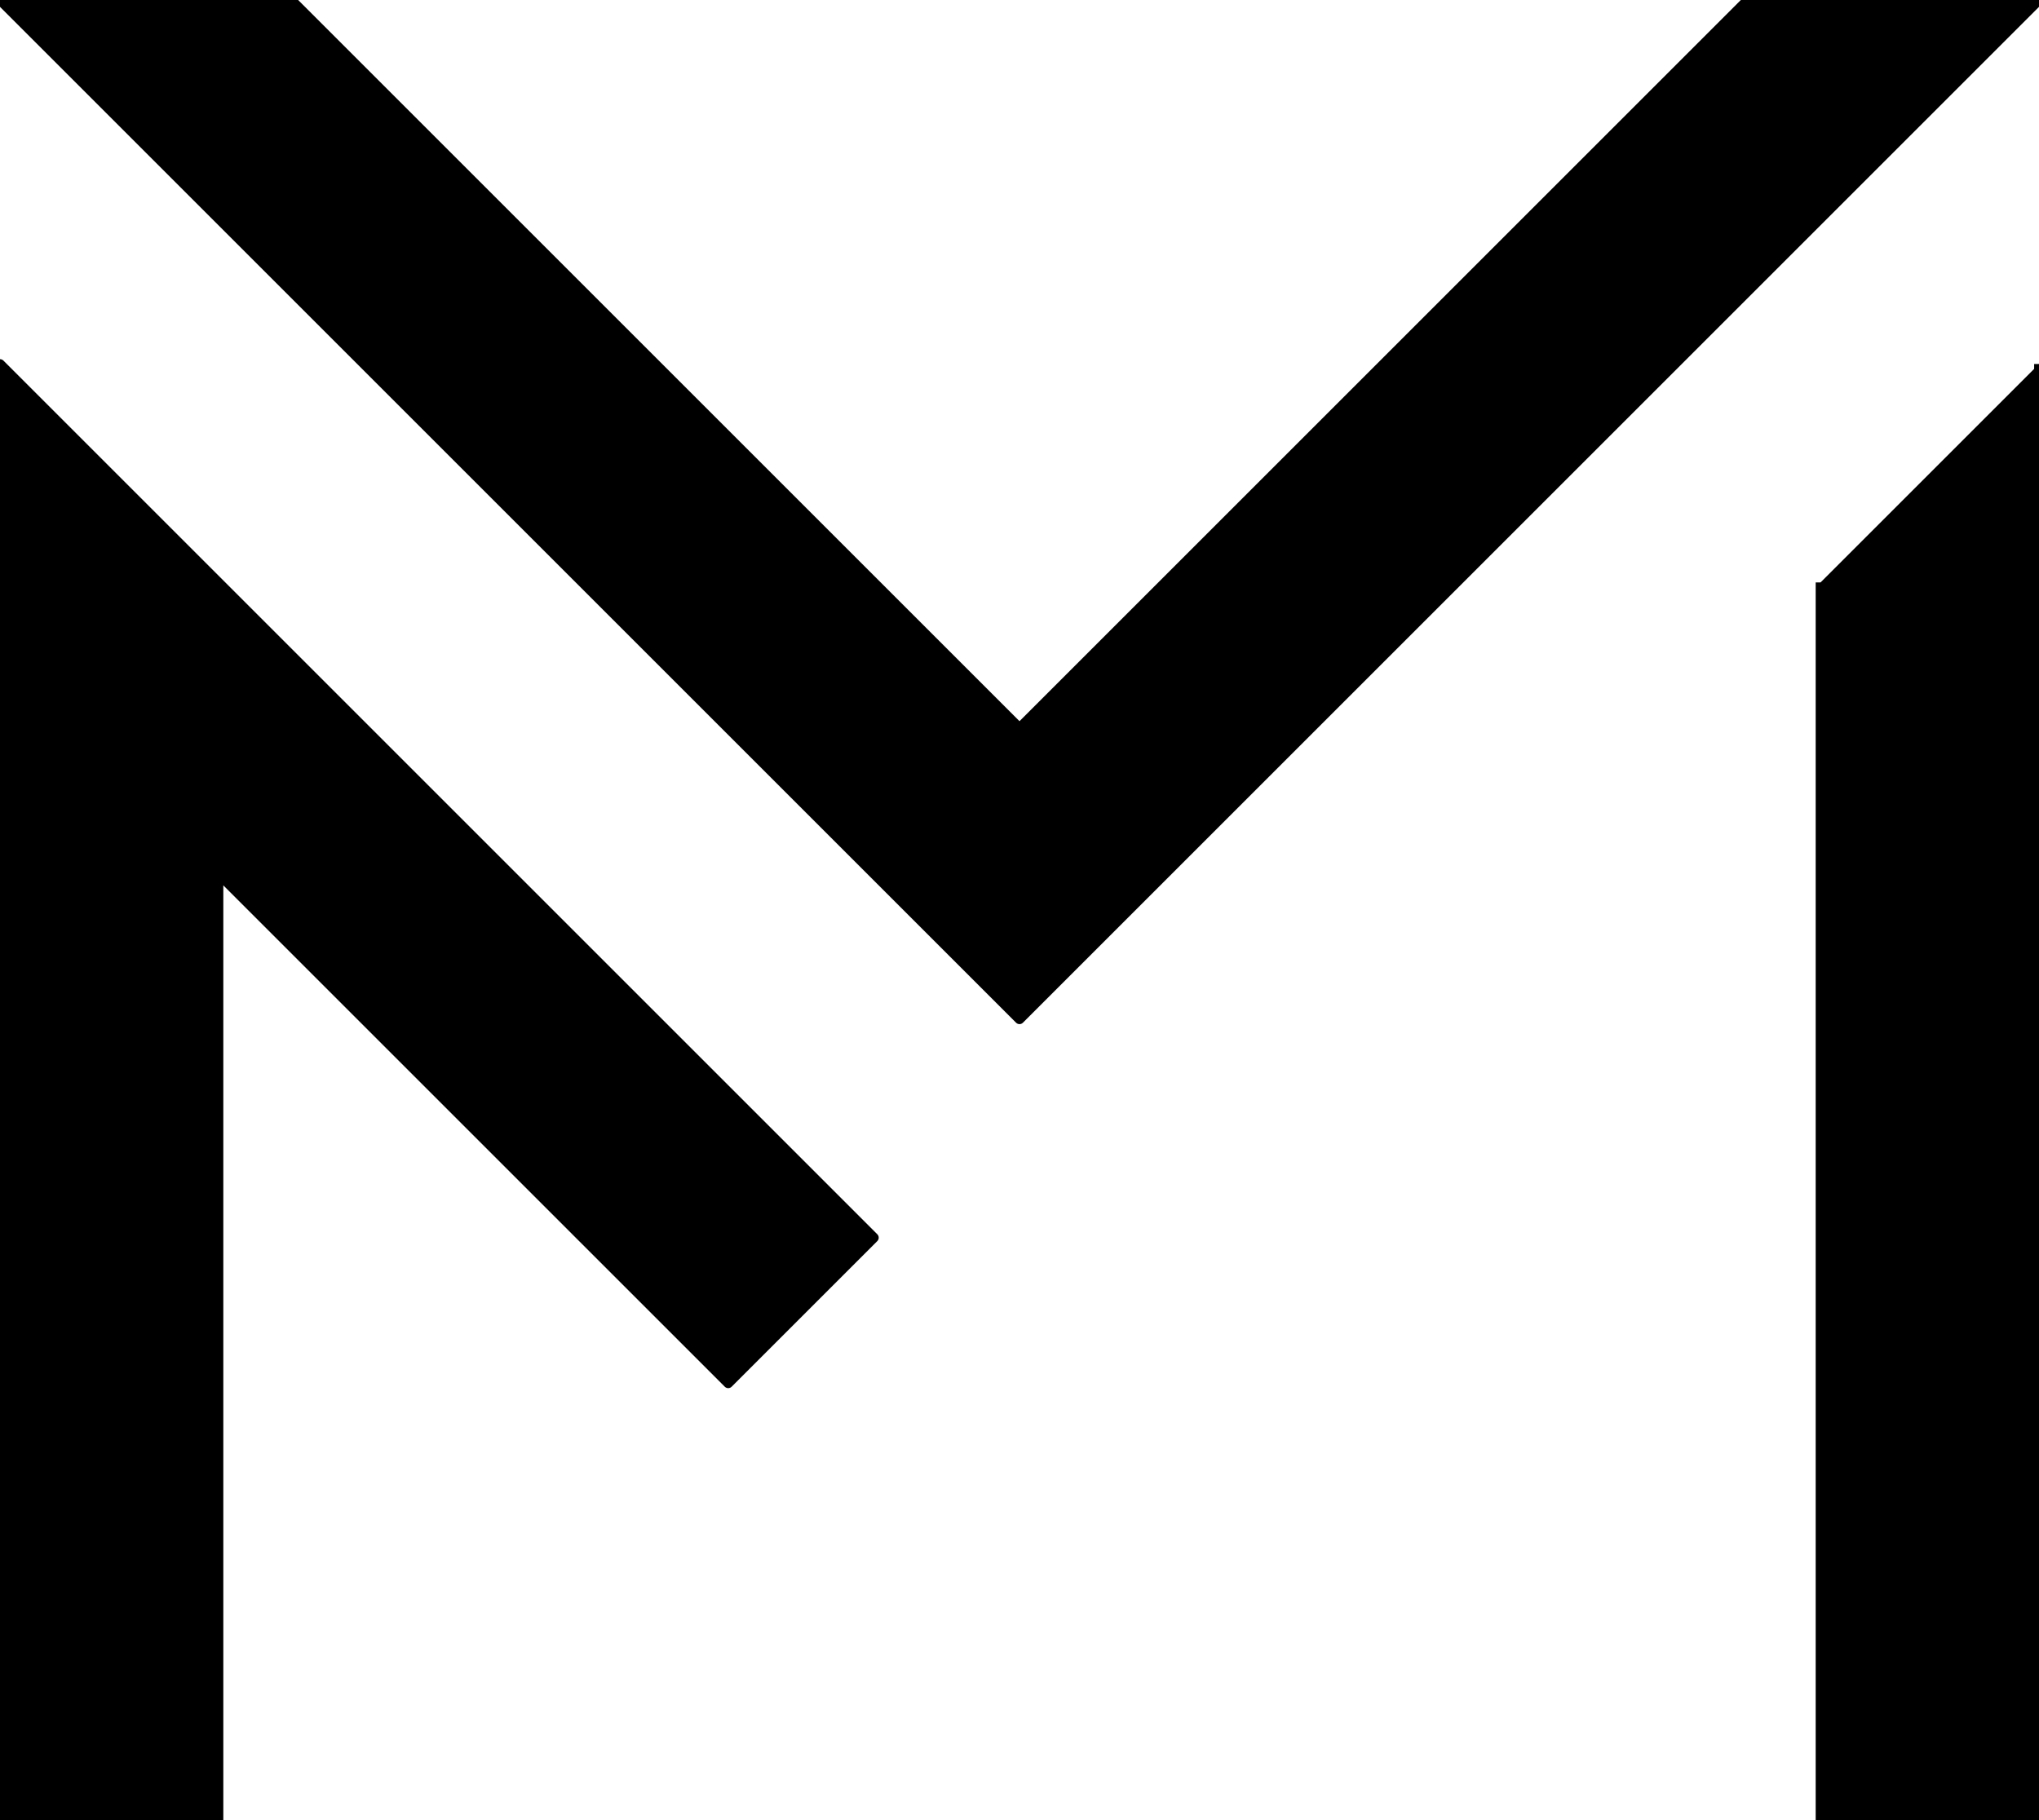 <?xml version="1.0" standalone="no"?><svg width="420" height="375" xmlns="http://www.w3.org/2000/svg" xmlns:xlink="http://www.w3.org/1999/xlink"><style>line.bg { stroke: rgba(3, 148, 172, 0.7); stroke-width: 1; }circle.bg { fill: rgba(100, 220, 240, 0.7); }line.bg-sub { stroke: rgba(140, 240, 240, 0.5); stroke-width: 1; }g.u rect, g.u path, g.u circle { fill: none; stroke-width: 2; stroke-linejoin: round; }pattern line { vector-effect: non-scaling-stroke; }.zoomed-out pattern line { vector-effect: none; }text { stroke-width: 0; font-family: sans-serif; }text tspan { white-space: pre; }.ui-dark { background: rgb(51, 51, 51); }.ui-dark line.bg { stroke: rgba(172, 232, 242, 0.57); stroke-width: 1; }.ui-dark circle.bg { fill: rgba(100, 220, 240, 0.3); }.ui-dark line.bg-sub { stroke: rgba(140, 240, 240, 0.1); stroke-width: 1; }rect.marquee { fill: rgba(234, 255, 231, 0.3); stroke: rgb(98, 137, 95); stroke-width: 1; stroke-dasharray: 4; vector-effect: non-scaling-stroke; }rect.highlight { fill: blue; opacity: 0.5; }.bg rect { stroke: rgba(3, 148, 172, 0.7); stroke-width: 1; }</style><defs class="ic"></defs><defs><marker id="arrowhead" viewBox="0 0 15 15" refX="5" refY="5" markerWidth="5" markerHeight="5" orient="auto-start-reverse"><path stroke="context-stroke" fill="context-stroke" d="M 0 0 L 10 5 L 0 10 z"></path></marker></defs><g transform="translate(-240, 300)"><defs xmlns="http://www.w3.org/2000/svg"><pattern id="pattern_bg" viewBox="0 0 60 60" width="0.042" height="0.074" patternTransform="scale(0.342 0.342) translate(1829.609 1504.779)"><line class="bg" x1="0" y1="0" x2="60" y2="0"/><line class="bg" x1="0" y1="0" y2="60" x2="0"/><line class="bg-sub" x1="0" y1="15" x2="60" y2="15"/><line class="bg-sub" y1="0" x1="15" y2="60" x2="15"/><line class="bg-sub" x1="0" y1="30" x2="60" y2="30"/><line class="bg-sub" y1="0" x1="30" y2="60" x2="30"/><line class="bg-sub" x1="0" y1="45" x2="60" y2="45"/><line class="bg-sub" y1="0" x1="45" y2="60" x2="45"/></pattern></defs><g xmlns="http://www.w3.org/2000/svg" class="bg" style="visibility: hidden;"><rect x="-1829.609" y="-1504.779" width="4213.501" height="2378.872" style="fill: url(&quot;#pattern_bg&quot;);"/></g><g xmlns="http://www.w3.org/2000/svg" class="u" data-layer="Layer 2" style="visibility: visible; display: none;" opacity="1"><rect x="240" y="300" class="" id="79ck458a" style="stroke: rgb(0, 0, 0); fill: rgb(0, 0, 0); stroke-width: 2; stroke-linejoin: round;" width="540" height="480" data-mut="" transform="translate(-15 2.55324e-7) matrix(1.22 0 0 1.498 -157.889 -929.318)"/></g><g xmlns="http://www.w3.org/2000/svg" class="u current" data-layer="Layer 1" style="visibility: visible;" opacity="1"><path d="M 240 30 L 240 -270 L 420 -90 L 390 -60 L 285 -165 L 285 30" class="" stroke="rgba(0, 0, 0, 1)" id="x11dfbxr" style="fill: rgb(0, 0, 0); stroke-width: 2; stroke-linejoin: round; stroke: rgb(0, 0, 0);" data-mut="" transform="translate(0 0) matrix(1 0 0 1 0 45)"/><path d="M 240 -330 L 450 -120 L 660 -330 L 600 -330 L 450 -180 L 300 -330" class="" stroke="rgba(0, 0, 0, 1)" id="fpy81h0x" style="fill: rgb(0, 0, 0); stroke-width: 2; stroke-linejoin: round; stroke: rgb(0, 0, 0);" data-mut="" transform="translate(0 0) matrix(1 0 0 1 0 30)"/><path d="M 660 -270 L 660 30 L 615 30 L 615 -225" class="" stroke="rgba(0, 0, 0, 1)" id="b7kt6fwv" style="fill: rgb(0, 0, 0); stroke-width: 2; stroke-linejoin: round; stroke: rgb(0, 0, 0);" data-mut="" transform="translate(0 0) matrix(1 0 0 1 0 45)"/></g></g></svg>